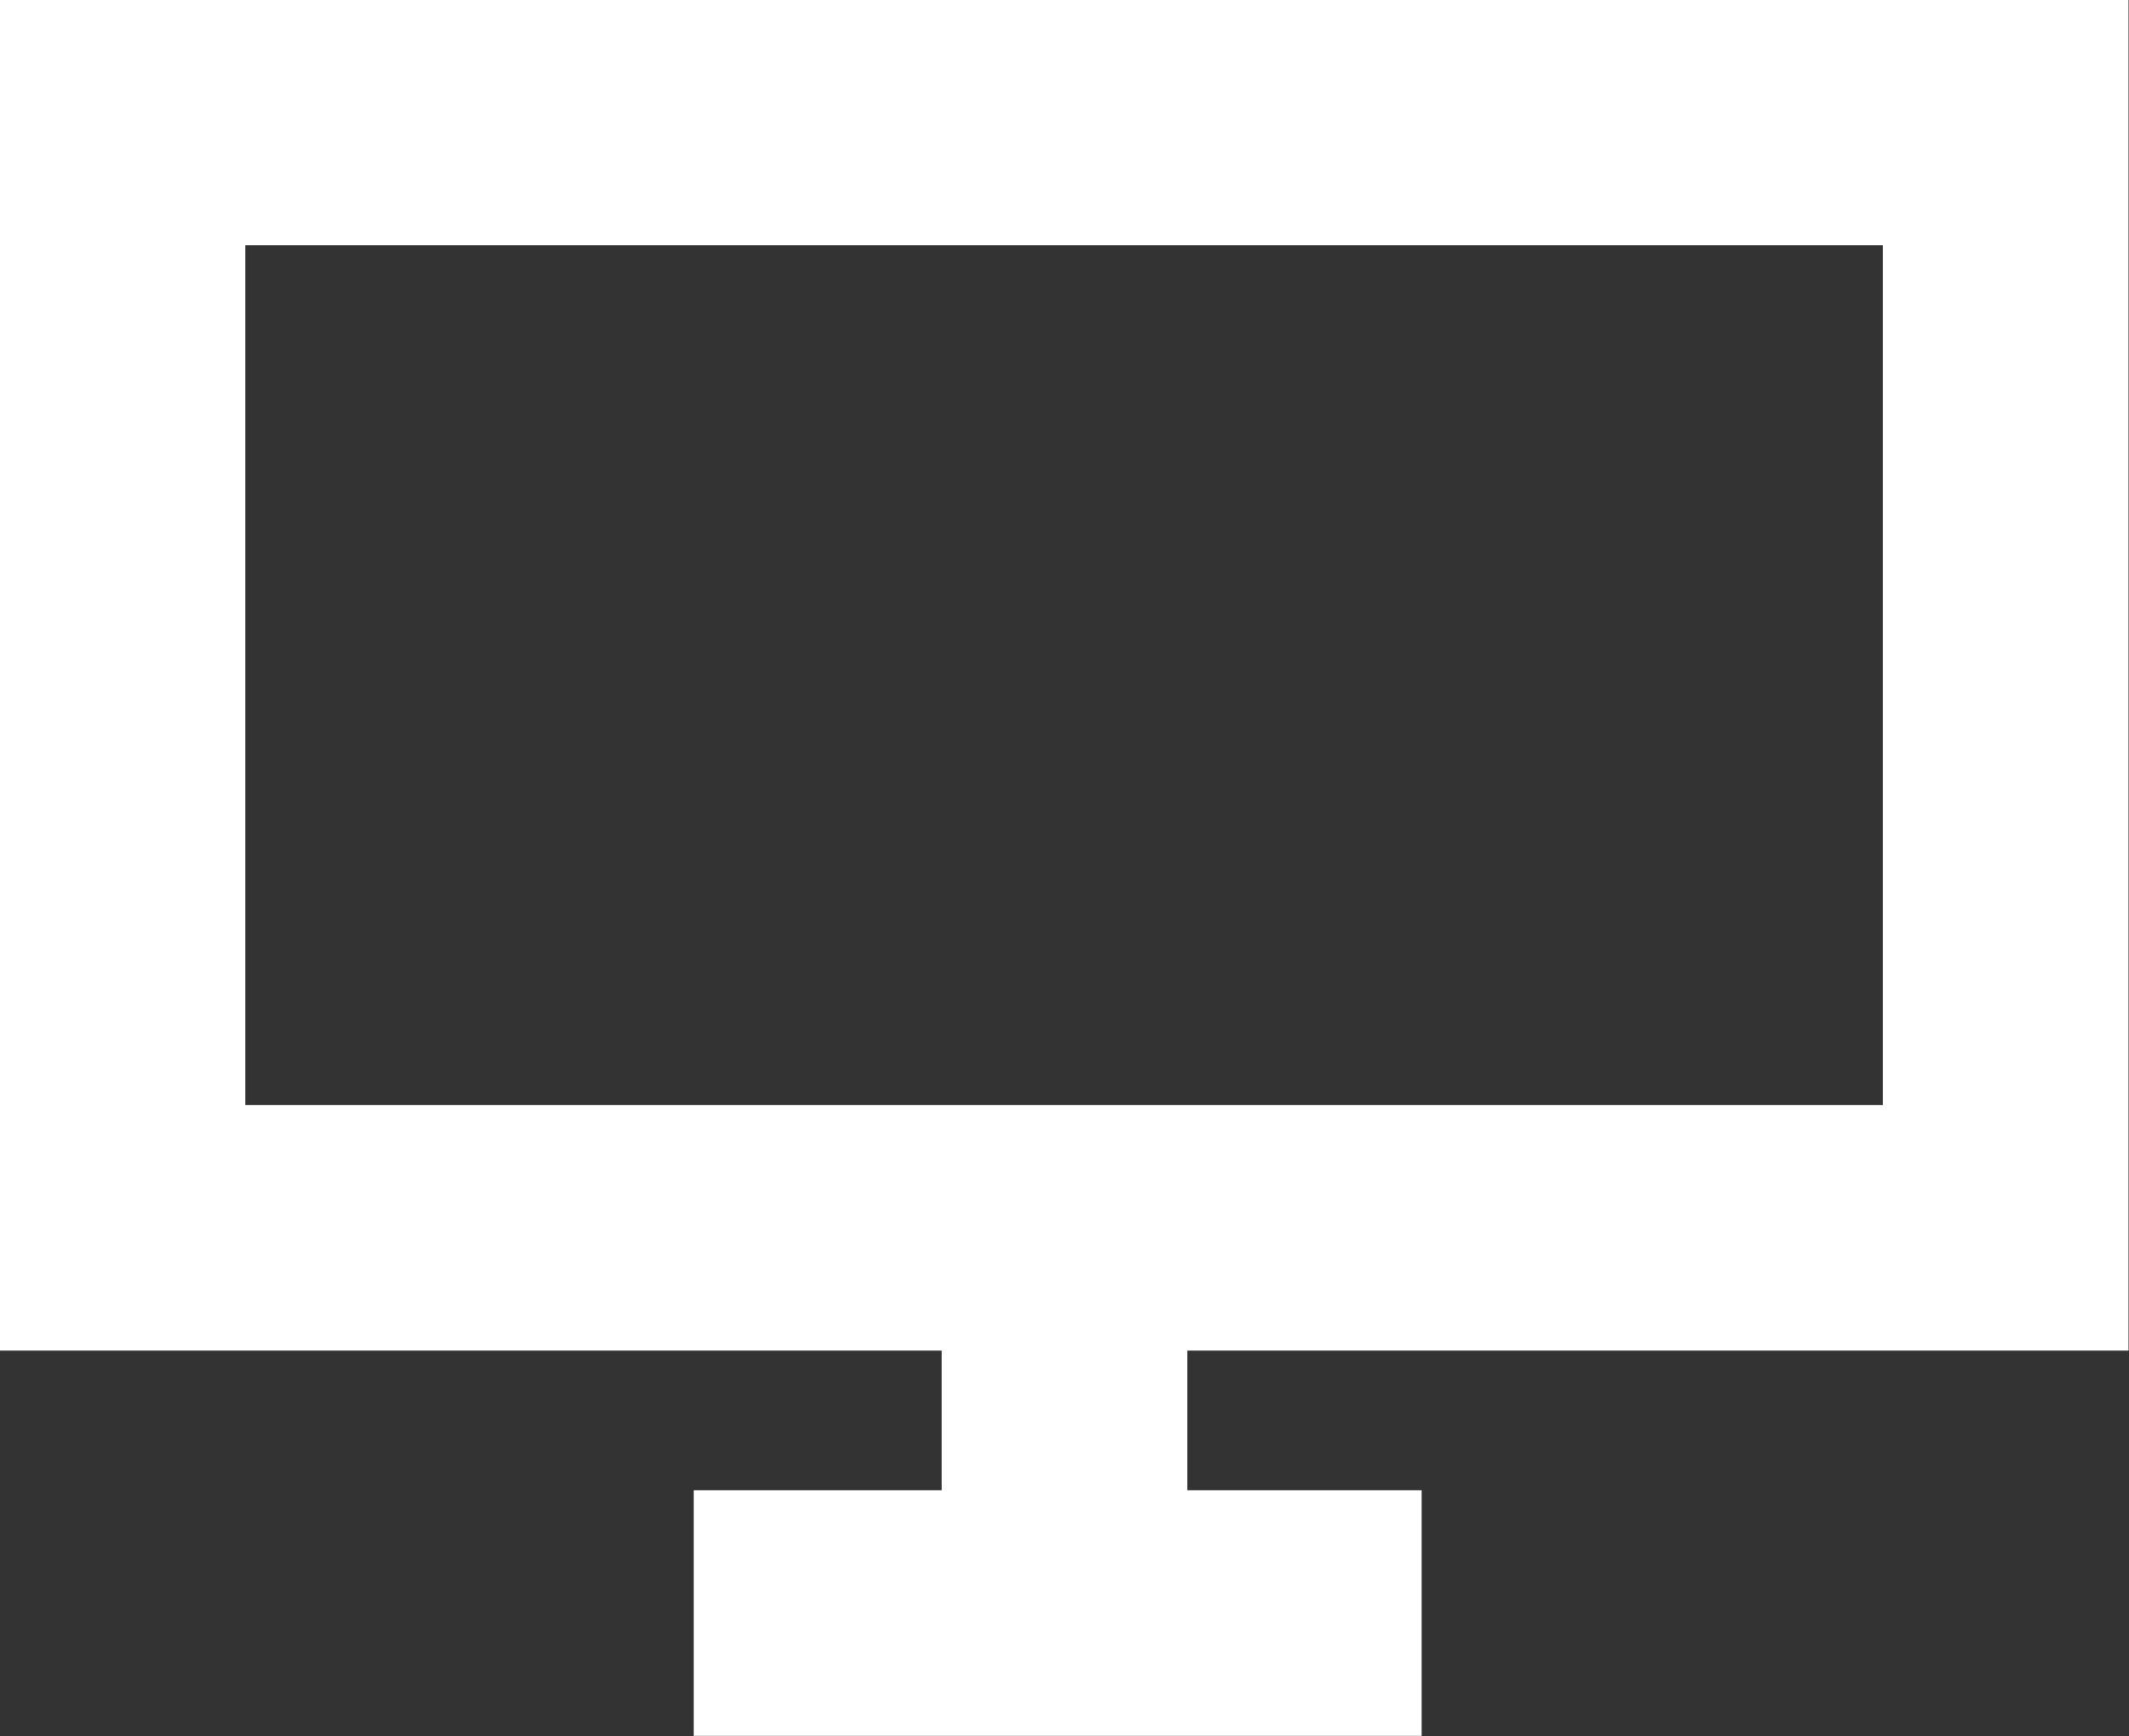 <svg xmlns="http://www.w3.org/2000/svg" width="24.86" height="20.28" viewBox="0 0 24.86 20.28"><rect x="0" y="0" width="24.86" height="20.28" fill="#333333" stroke="none"/><path fill="none" stroke="#fff" stroke-width="2.868" stroke-miterlimit="10" d="M1.43 1.43h21.99v12.91H1.43zM8.1 18.84h8.5M12.43 19.36v-4.78"/></svg>